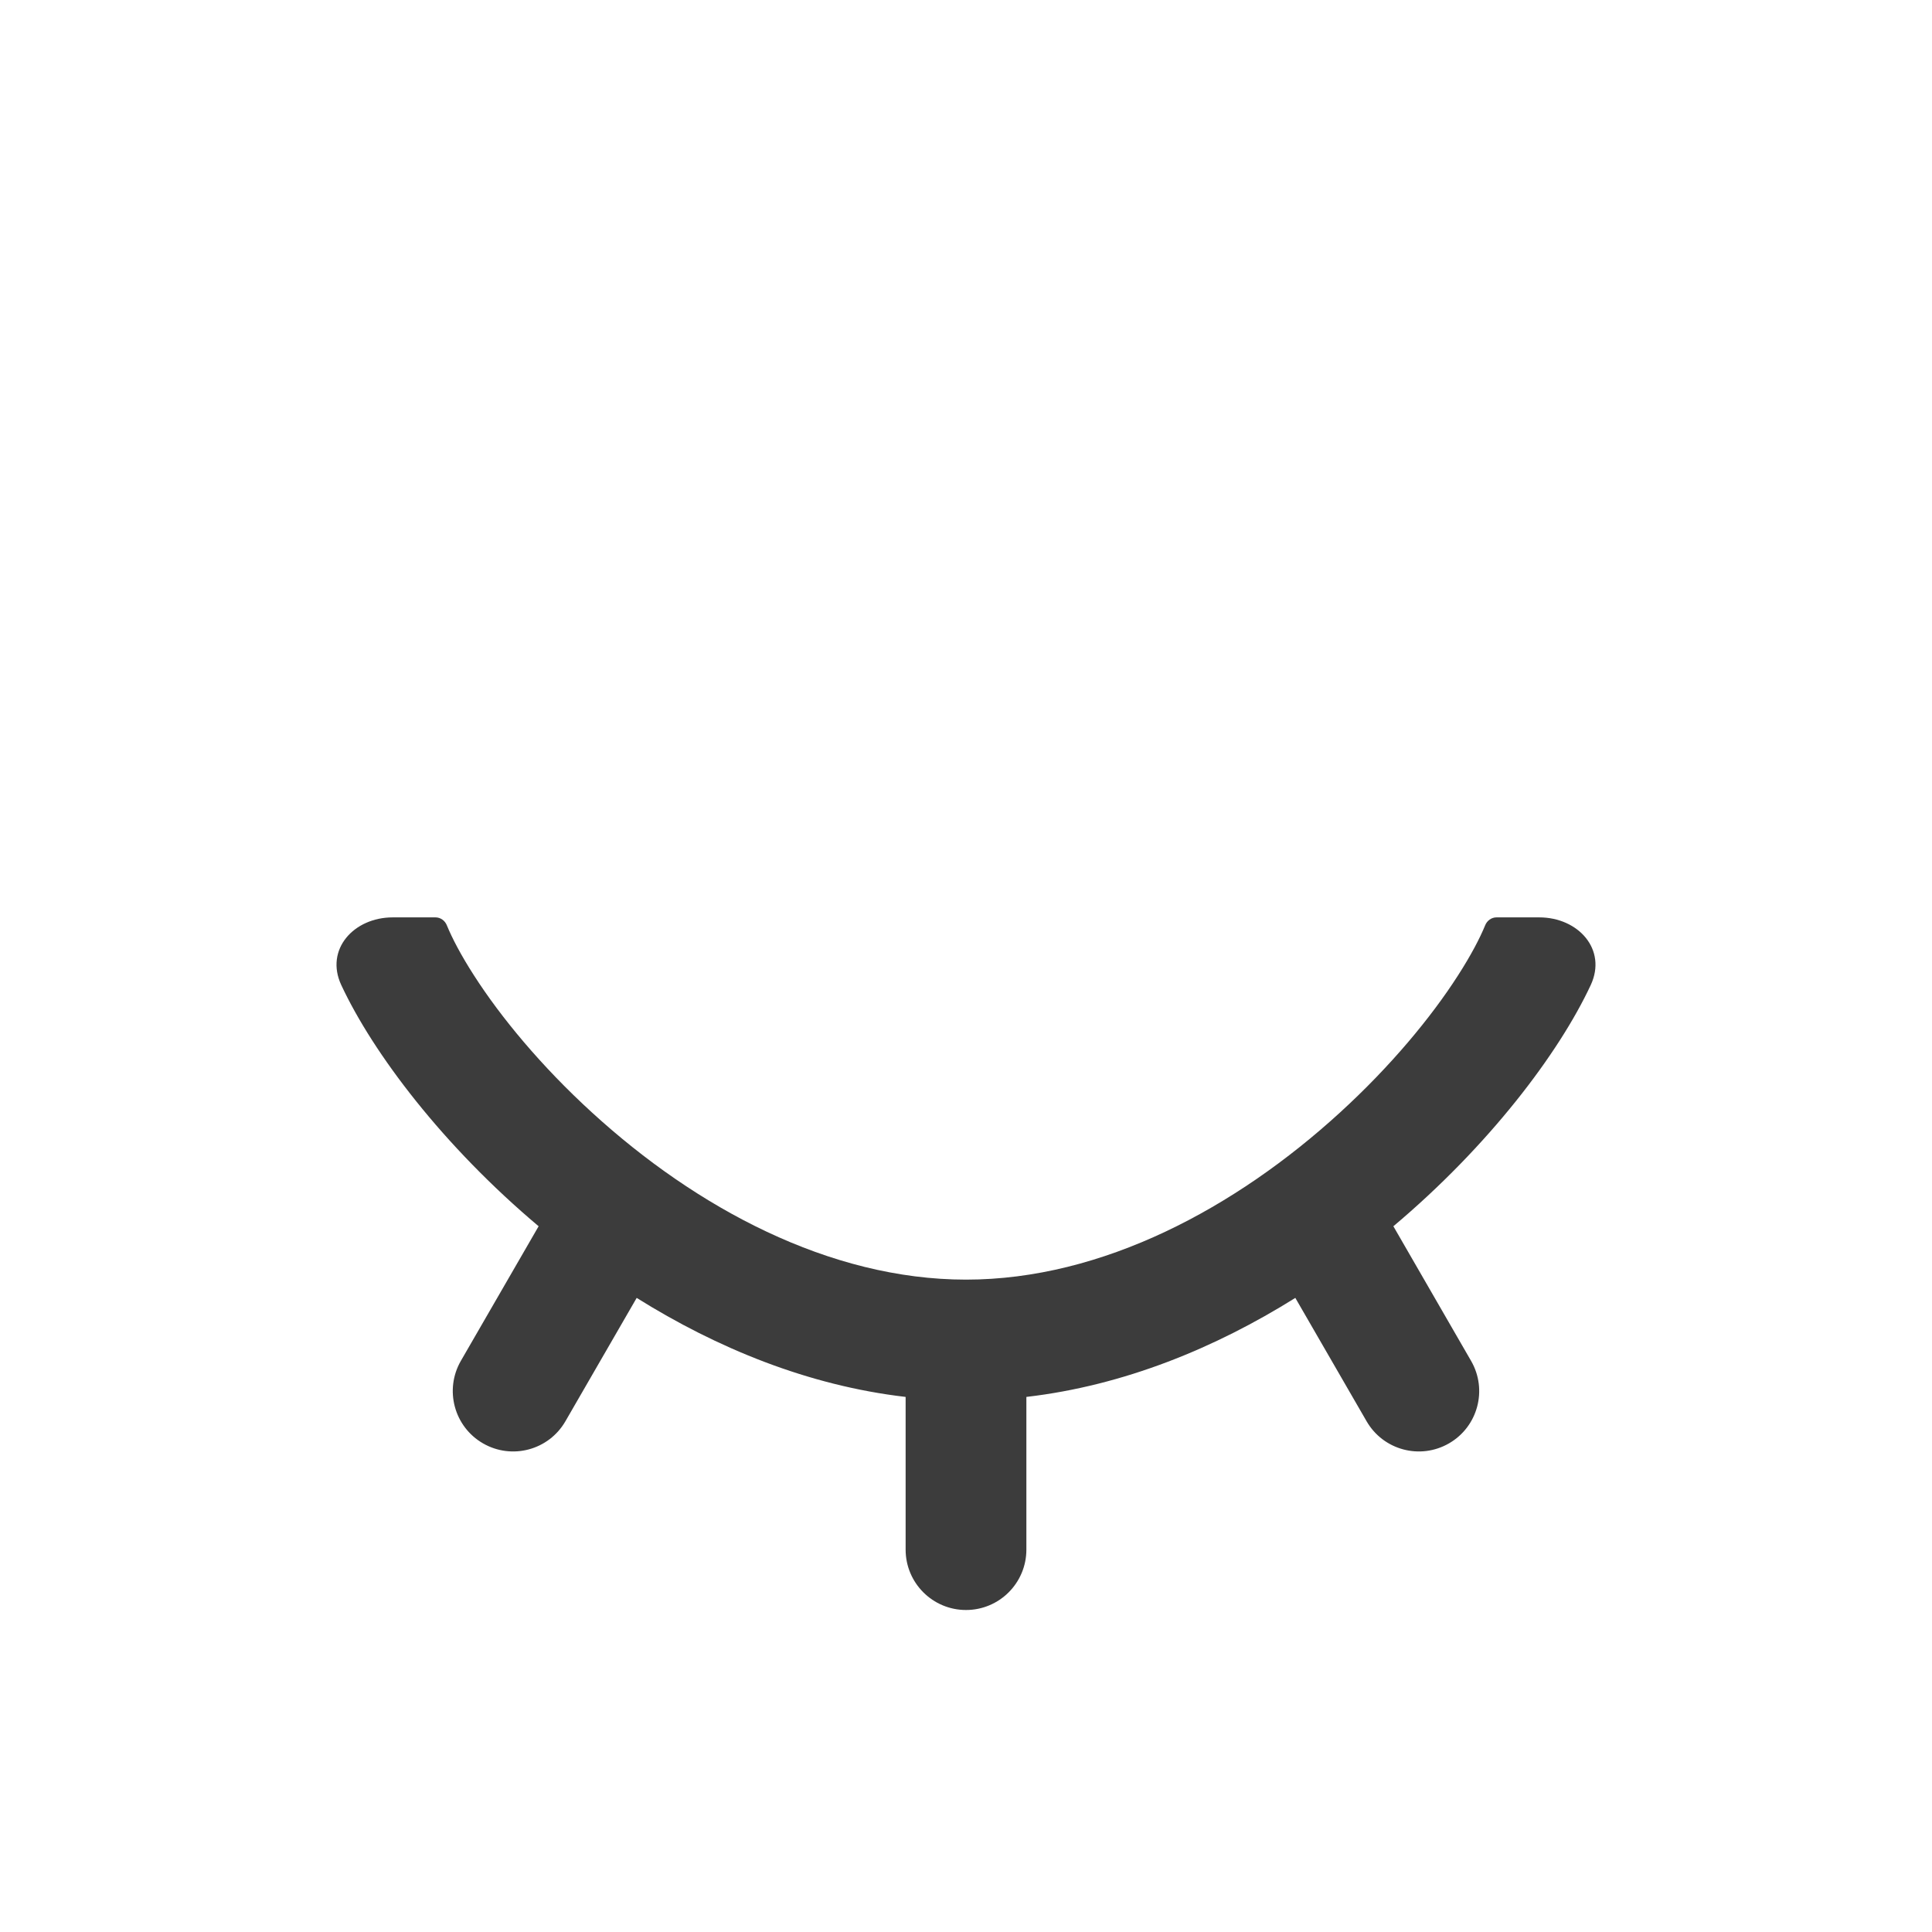 <svg width="24" height="24" viewBox="0 0 24 24" fill="none" xmlns="http://www.w3.org/2000/svg">
<g id="eye-shut-outline">
<path id="icon" fill-rule="evenodd" clip-rule="evenodd" d="M5.89 12.12C5.725 11.864 5.615 11.651 5.551 11.495C5.528 11.437 5.473 11.396 5.41 11.396H4.879C4.394 11.396 4.034 11.795 4.239 12.236C4.636 13.087 5.506 14.236 6.691 15.233L5.725 16.905C5.518 17.264 5.641 17.723 6 17.93C6.359 18.137 6.817 18.014 7.024 17.655L7.909 16.123C8.904 16.745 10.037 17.212 11.25 17.353V19.25C11.25 19.664 11.586 20 12 20C12.414 20 12.75 19.664 12.75 19.25V17.353C13.963 17.212 15.096 16.745 16.091 16.123L16.976 17.655C17.183 18.014 17.641 18.137 18 17.93C18.359 17.723 18.482 17.264 18.274 16.905L17.309 15.233C18.494 14.236 19.364 13.087 19.761 12.236C19.966 11.795 19.606 11.396 19.121 11.396H18.59C18.527 11.396 18.472 11.437 18.449 11.495C18.385 11.651 18.275 11.864 18.11 12.12C17.78 12.634 17.28 13.241 16.645 13.821C15.352 15.003 13.697 15.896 12 15.896C10.303 15.896 8.648 15.003 7.355 13.821C6.72 13.241 6.22 12.634 5.89 12.12Z" fill="#3C3C3C"/>
</g>
</svg>
